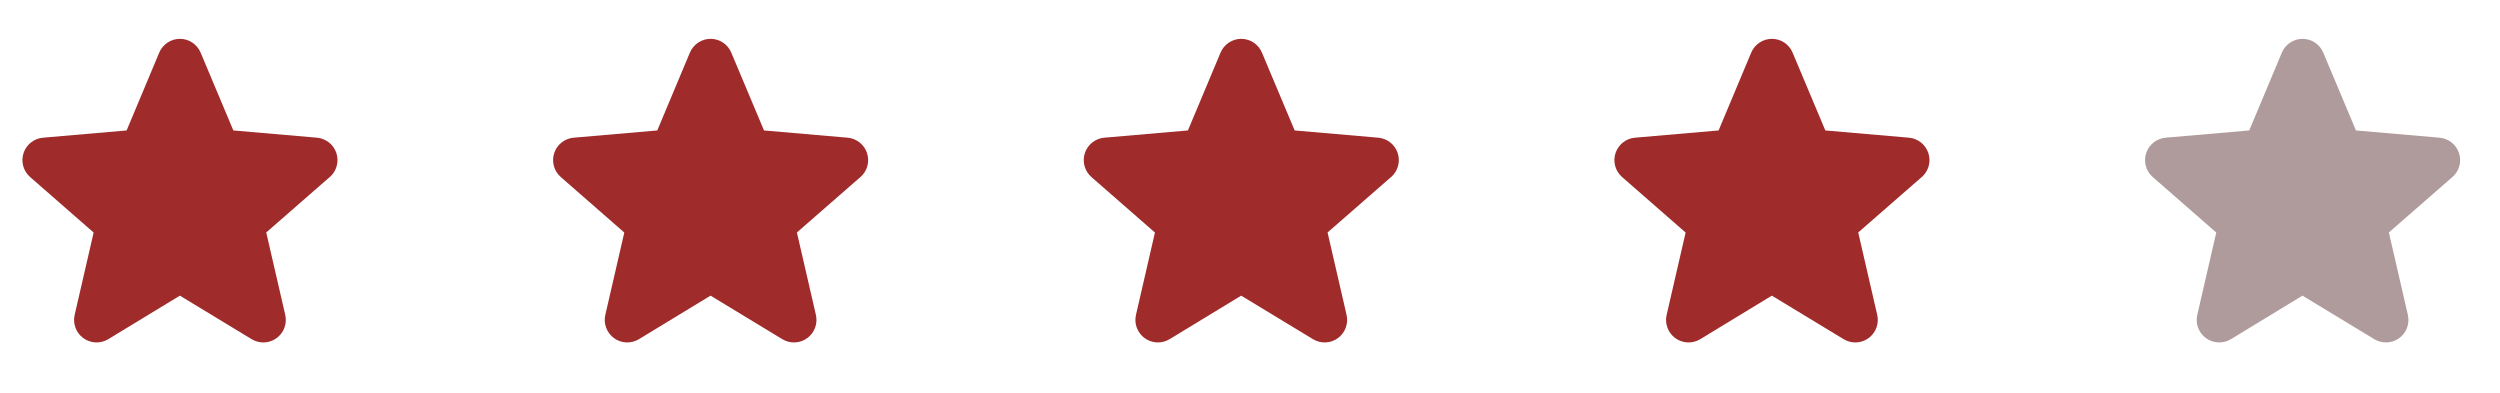 <svg width="121" height="19" viewBox="0 0 121 19" fill="none" xmlns="http://www.w3.org/2000/svg">
<path d="M15.954 8.573L12.886 11.251L13.805 15.238C13.854 15.447 13.84 15.665 13.765 15.865C13.691 16.066 13.558 16.24 13.385 16.366C13.212 16.492 13.006 16.564 12.792 16.573C12.578 16.582 12.366 16.528 12.183 16.418L8.706 14.309L5.236 16.418C5.053 16.528 4.841 16.582 4.627 16.573C4.413 16.564 4.207 16.492 4.034 16.366C3.861 16.24 3.728 16.066 3.654 15.865C3.579 15.665 3.565 15.447 3.614 15.238L4.532 11.255L1.463 8.573C1.3 8.433 1.183 8.248 1.125 8.042C1.067 7.835 1.072 7.617 1.138 7.413C1.204 7.209 1.329 7.029 1.497 6.896C1.665 6.763 1.869 6.682 2.082 6.664L6.128 6.314L7.707 2.547C7.789 2.35 7.929 2.181 8.107 2.062C8.285 1.943 8.494 1.88 8.708 1.88C8.923 1.88 9.132 1.943 9.31 2.062C9.488 2.181 9.628 2.35 9.71 2.547L11.294 6.314L15.338 6.664C15.552 6.682 15.755 6.763 15.923 6.896C16.091 7.029 16.216 7.209 16.282 7.413C16.348 7.617 16.353 7.835 16.295 8.042C16.238 8.248 16.12 8.433 15.958 8.573H15.954Z" fill="#9F2B2B"/>
<path d="M41.639 8.573L38.57 11.251L39.489 15.238C39.538 15.447 39.524 15.665 39.449 15.865C39.375 16.066 39.242 16.24 39.069 16.366C38.896 16.492 38.69 16.564 38.476 16.573C38.262 16.582 38.05 16.528 37.867 16.418L34.39 14.309L30.92 16.418C30.737 16.528 30.525 16.582 30.311 16.573C30.097 16.564 29.891 16.492 29.718 16.366C29.545 16.24 29.413 16.066 29.338 15.865C29.263 15.665 29.249 15.447 29.298 15.238L30.216 11.255L27.147 8.573C26.984 8.433 26.867 8.248 26.809 8.042C26.752 7.835 26.756 7.617 26.822 7.413C26.888 7.209 27.013 7.029 27.181 6.896C27.349 6.763 27.553 6.682 27.767 6.664L31.812 6.314L33.391 2.547C33.474 2.35 33.613 2.181 33.791 2.062C33.969 1.943 34.178 1.88 34.393 1.88C34.607 1.88 34.816 1.943 34.994 2.062C35.172 2.181 35.312 2.35 35.394 2.547L36.978 6.314L41.022 6.664C41.236 6.682 41.439 6.763 41.607 6.896C41.775 7.029 41.9 7.209 41.966 7.413C42.032 7.617 42.037 7.835 41.979 8.042C41.922 8.248 41.804 8.433 41.642 8.573H41.639Z" fill="#9F2B2B"/>
<path d="M67.322 8.573L64.254 11.251L65.173 15.238C65.221 15.447 65.208 15.665 65.133 15.865C65.058 16.066 64.926 16.24 64.753 16.366C64.58 16.492 64.374 16.564 64.16 16.573C63.946 16.582 63.734 16.528 63.551 16.418L60.073 14.309L56.604 16.418C56.42 16.528 56.209 16.582 55.995 16.573C55.781 16.564 55.574 16.492 55.401 16.366C55.228 16.24 55.096 16.066 55.022 15.865C54.947 15.665 54.933 15.447 54.982 15.238L55.899 11.255L52.83 8.573C52.668 8.433 52.55 8.248 52.493 8.042C52.435 7.835 52.44 7.617 52.506 7.413C52.572 7.209 52.697 7.029 52.865 6.896C53.033 6.763 53.236 6.682 53.45 6.664L57.495 6.314L59.075 2.547C59.157 2.35 59.296 2.181 59.474 2.062C59.653 1.943 59.862 1.88 60.076 1.88C60.29 1.88 60.5 1.943 60.678 2.062C60.856 2.181 60.995 2.35 61.078 2.547L62.662 6.314L66.706 6.664C66.919 6.682 67.123 6.763 67.291 6.896C67.459 7.029 67.584 7.209 67.65 7.413C67.716 7.617 67.721 7.835 67.663 8.042C67.605 8.248 67.488 8.433 67.326 8.573H67.322Z" fill="#9F2B2B"/>
<path d="M93.006 8.573L89.938 11.251L90.857 15.238C90.906 15.447 90.892 15.665 90.817 15.865C90.742 16.066 90.61 16.24 90.437 16.366C90.264 16.492 90.058 16.564 89.844 16.573C89.63 16.582 89.418 16.528 89.235 16.418L85.757 14.309L82.288 16.418C82.104 16.528 81.892 16.582 81.679 16.573C81.465 16.564 81.258 16.492 81.085 16.366C80.912 16.24 80.78 16.066 80.706 15.865C80.631 15.665 80.617 15.447 80.666 15.238L81.584 11.255L78.514 8.573C78.352 8.433 78.235 8.248 78.177 8.042C78.119 7.835 78.124 7.617 78.19 7.413C78.256 7.209 78.381 7.029 78.549 6.896C78.717 6.763 78.921 6.682 79.134 6.664L83.18 6.314L84.759 2.547C84.841 2.35 84.98 2.181 85.159 2.062C85.337 1.943 85.546 1.88 85.76 1.88C85.974 1.88 86.184 1.943 86.362 2.062C86.54 2.181 86.679 2.35 86.762 2.547L88.346 6.314L92.39 6.664C92.603 6.682 92.807 6.763 92.975 6.896C93.143 7.029 93.268 7.209 93.334 7.413C93.4 7.617 93.405 7.835 93.347 8.042C93.289 8.248 93.172 8.433 93.01 8.573H93.006Z" fill="#9F2B2B"/>
<path d="M118.69 8.573L115.621 11.251L116.54 15.238C116.589 15.447 116.575 15.665 116.501 15.865C116.426 16.066 116.294 16.24 116.121 16.366C115.948 16.492 115.741 16.564 115.527 16.573C115.314 16.582 115.102 16.528 114.918 16.418L111.441 14.309L107.971 16.418C107.788 16.528 107.576 16.582 107.362 16.573C107.148 16.564 106.942 16.492 106.769 16.366C106.596 16.24 106.464 16.066 106.389 15.865C106.314 15.665 106.301 15.447 106.349 15.238L107.267 11.255L104.198 8.573C104.036 8.433 103.918 8.248 103.861 8.042C103.803 7.835 103.807 7.617 103.874 7.413C103.94 7.209 104.065 7.029 104.233 6.896C104.401 6.763 104.604 6.682 104.818 6.664L108.863 6.314L110.442 2.547C110.525 2.35 110.664 2.181 110.842 2.062C111.02 1.943 111.23 1.88 111.444 1.88C111.658 1.88 111.867 1.943 112.046 2.062C112.224 2.181 112.363 2.35 112.445 2.547L114.029 6.314L118.073 6.664C118.287 6.682 118.491 6.763 118.658 6.896C118.826 7.029 118.951 7.209 119.018 7.413C119.084 7.617 119.088 7.835 119.031 8.042C118.973 8.248 118.855 8.433 118.693 8.573H118.69Z" fill="#AF9B9B"/>
</svg>
